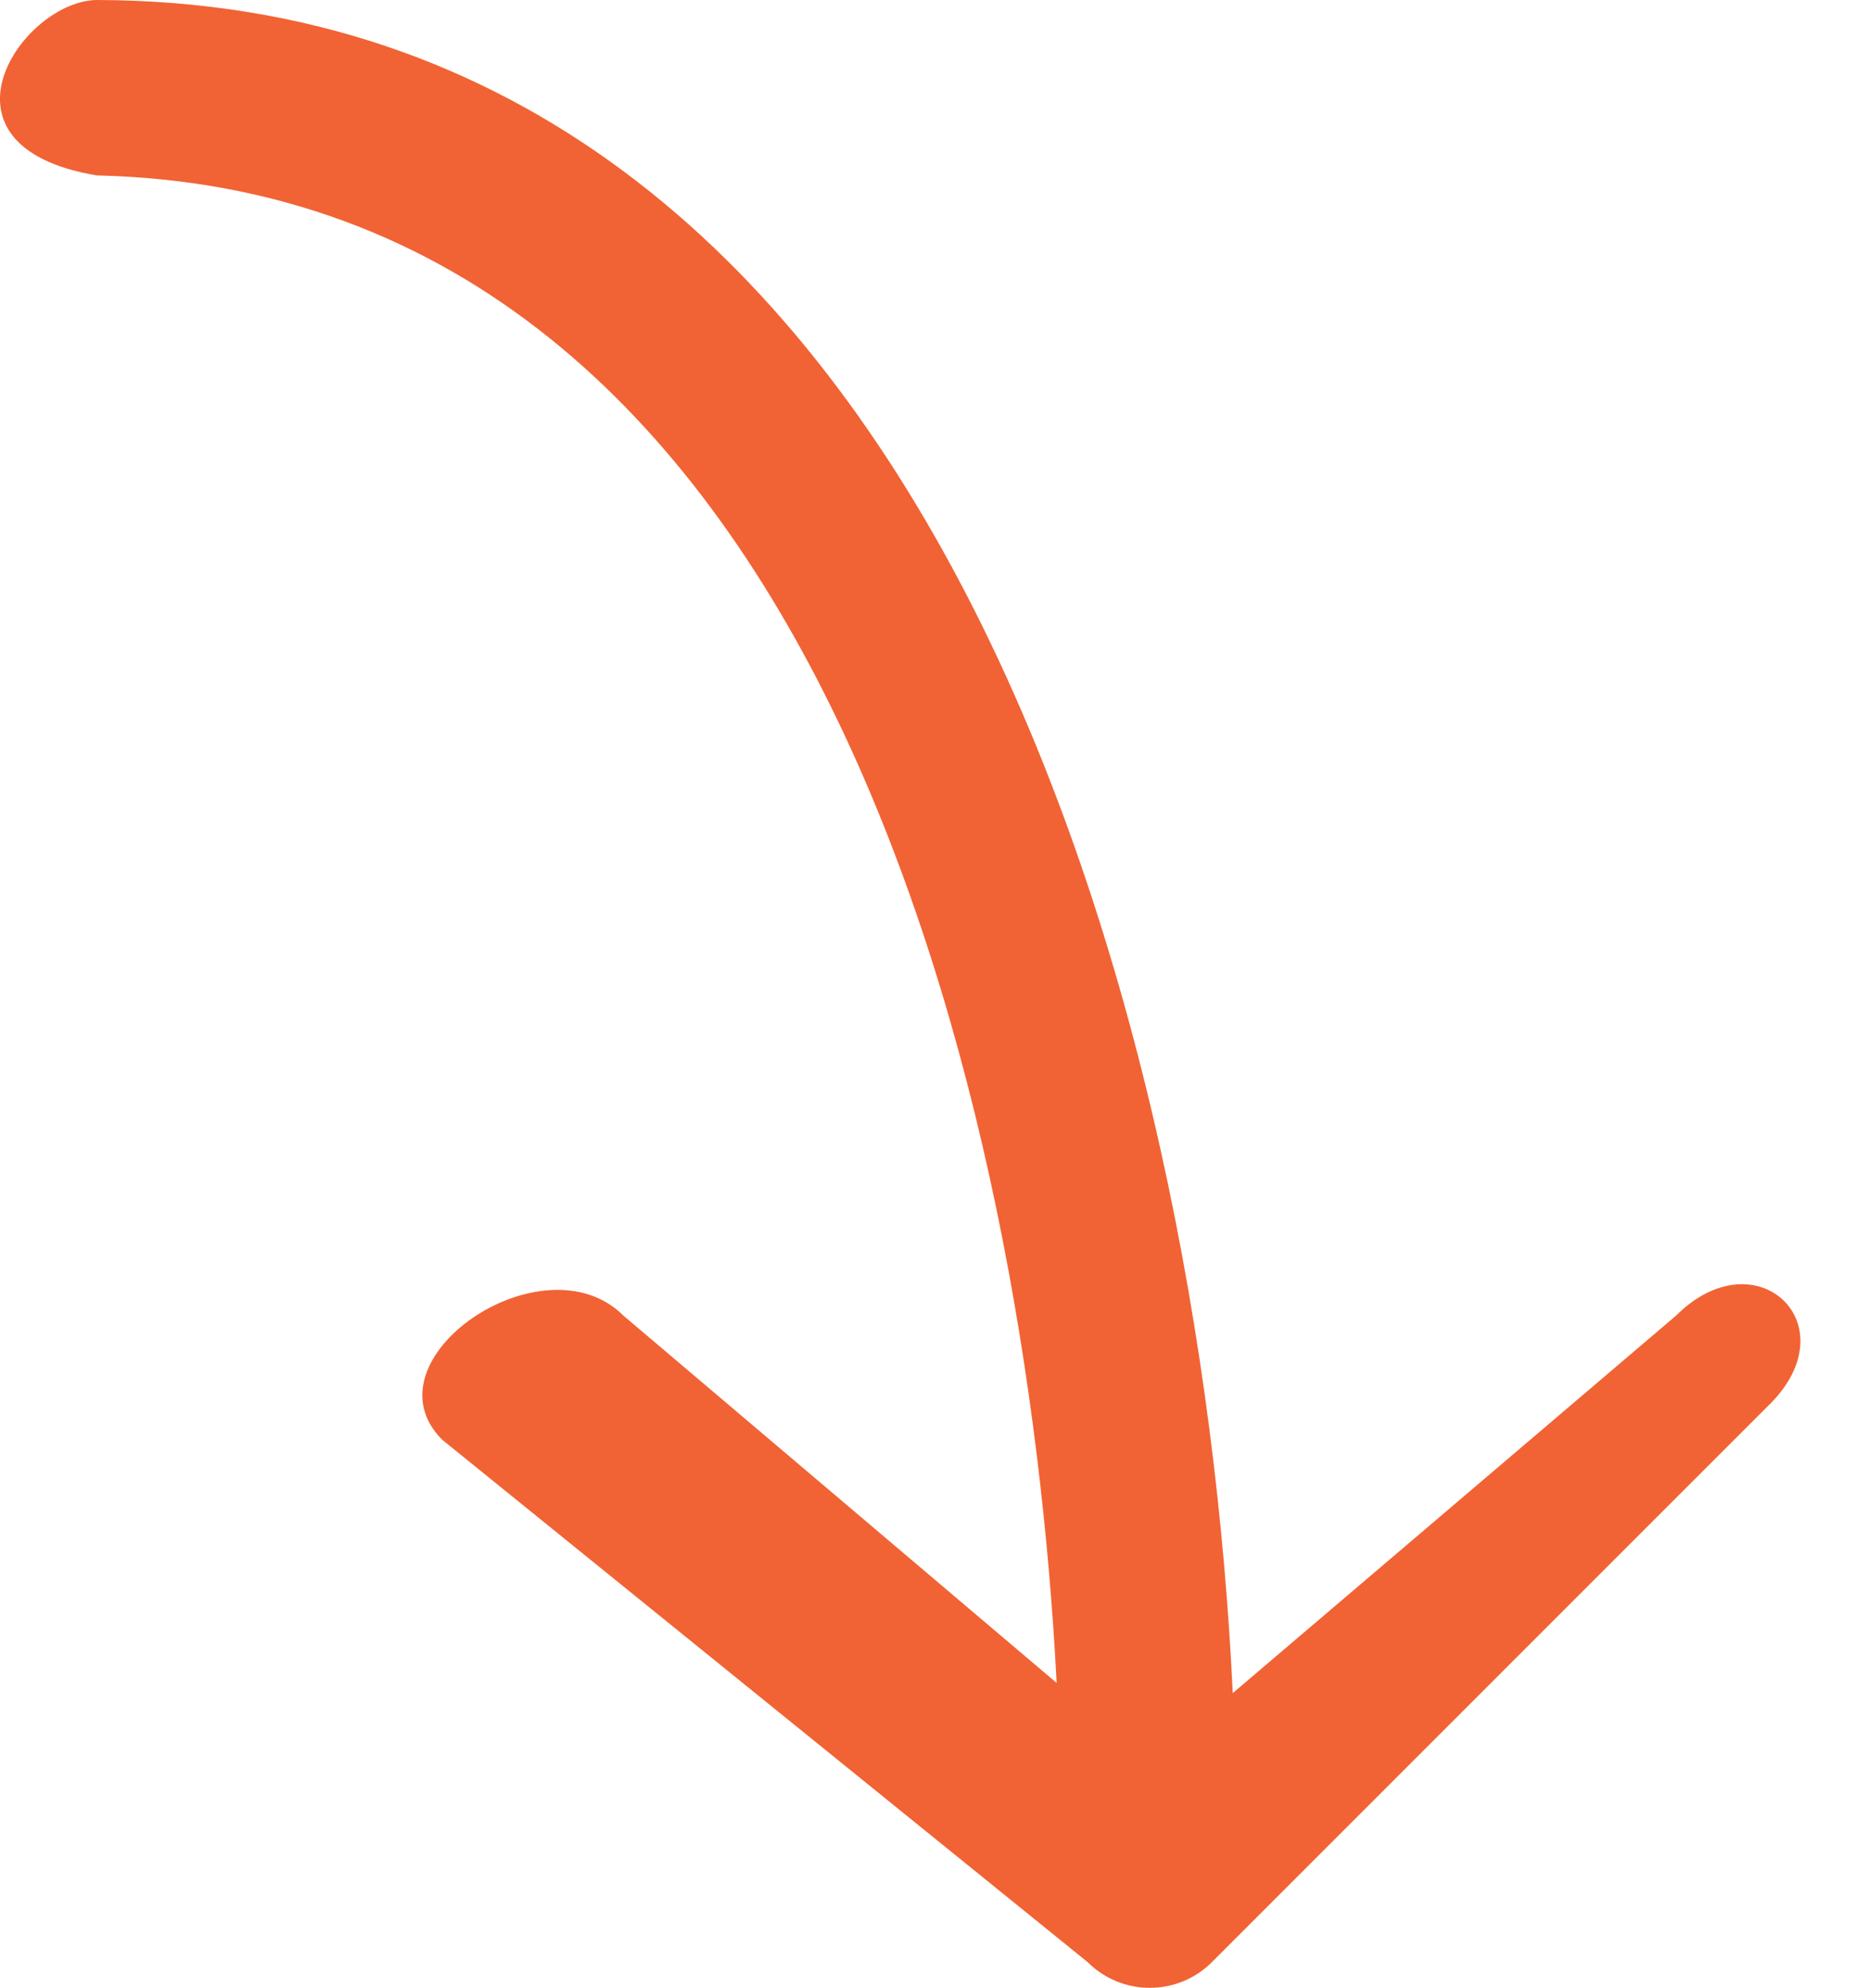 <svg width="16" height="17" viewBox="0 0 16 17" fill="none" xmlns="http://www.w3.org/2000/svg">
<path fill-rule="evenodd" clip-rule="evenodd" d="M0.834 1.21879e-06C7.998 0.021 10.273 8.758 10.542 14.477L14.332 11.25C15.016 10.566 15.82 11.321 15.136 12.005L10.363 16.778C10.07 17.07 9.595 17.07 9.302 16.778L3.782 12.311C3.098 11.627 4.648 10.566 5.332 11.25L9.036 14.39C8.784 9.497 7.033 1.641 0.828 1.5C-0.668 1.25 0.196 -0.001 0.834 1.21879e-06Z" fill="#F16334"/>
</svg>
